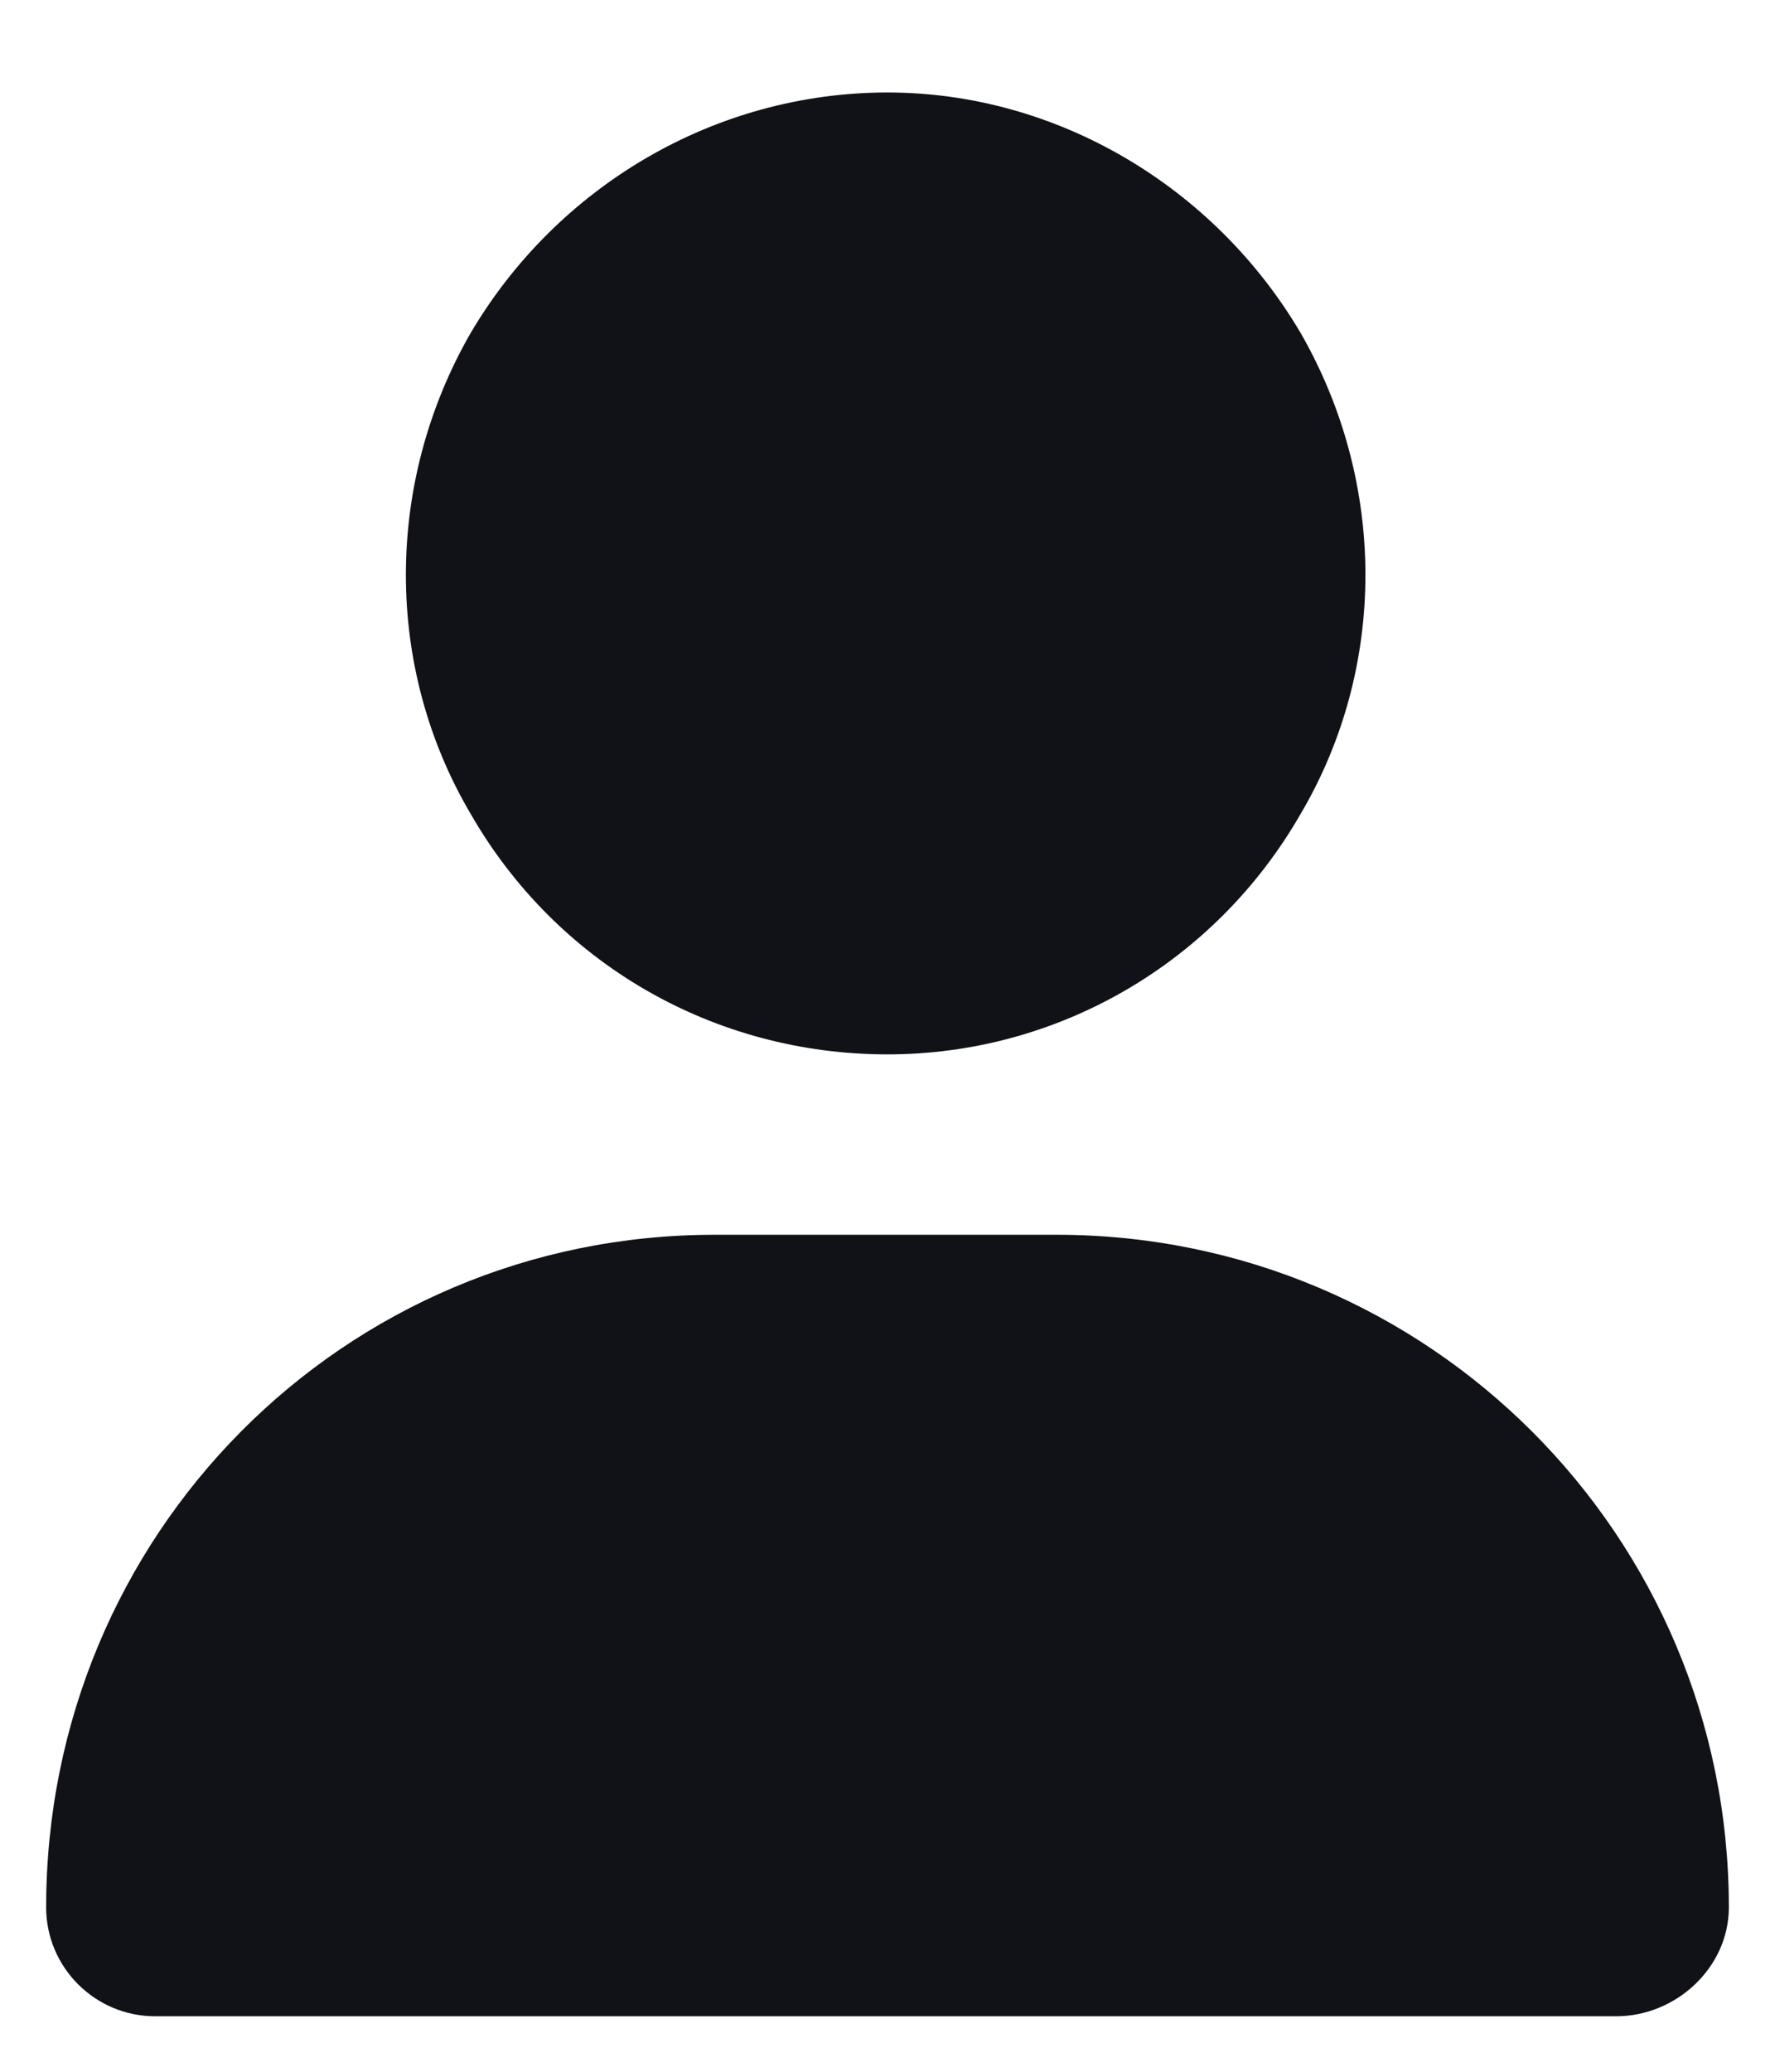 <svg width="12" height="14" viewBox="0 0 12 14" fill="none" xmlns="http://www.w3.org/2000/svg">
<path d="M6 7.125C4.832 7.125 3.766 6.516 3.182 5.5C2.598 4.51 2.598 3.266 3.182 2.25C3.766 1.26 4.832 0.625 6 0.625C7.143 0.625 8.209 1.26 8.793 2.25C9.377 3.266 9.377 4.51 8.793 5.5C8.209 6.516 7.143 7.125 6 7.125ZM4.832 8.344H7.143C9.656 8.344 11.688 10.375 11.688 12.889C11.688 13.295 11.332 13.625 10.926 13.625H1.049C0.643 13.625 0.312 13.295 0.312 12.889C0.312 10.375 2.318 8.344 4.832 8.344Z" fill="#111218"/>
</svg>
